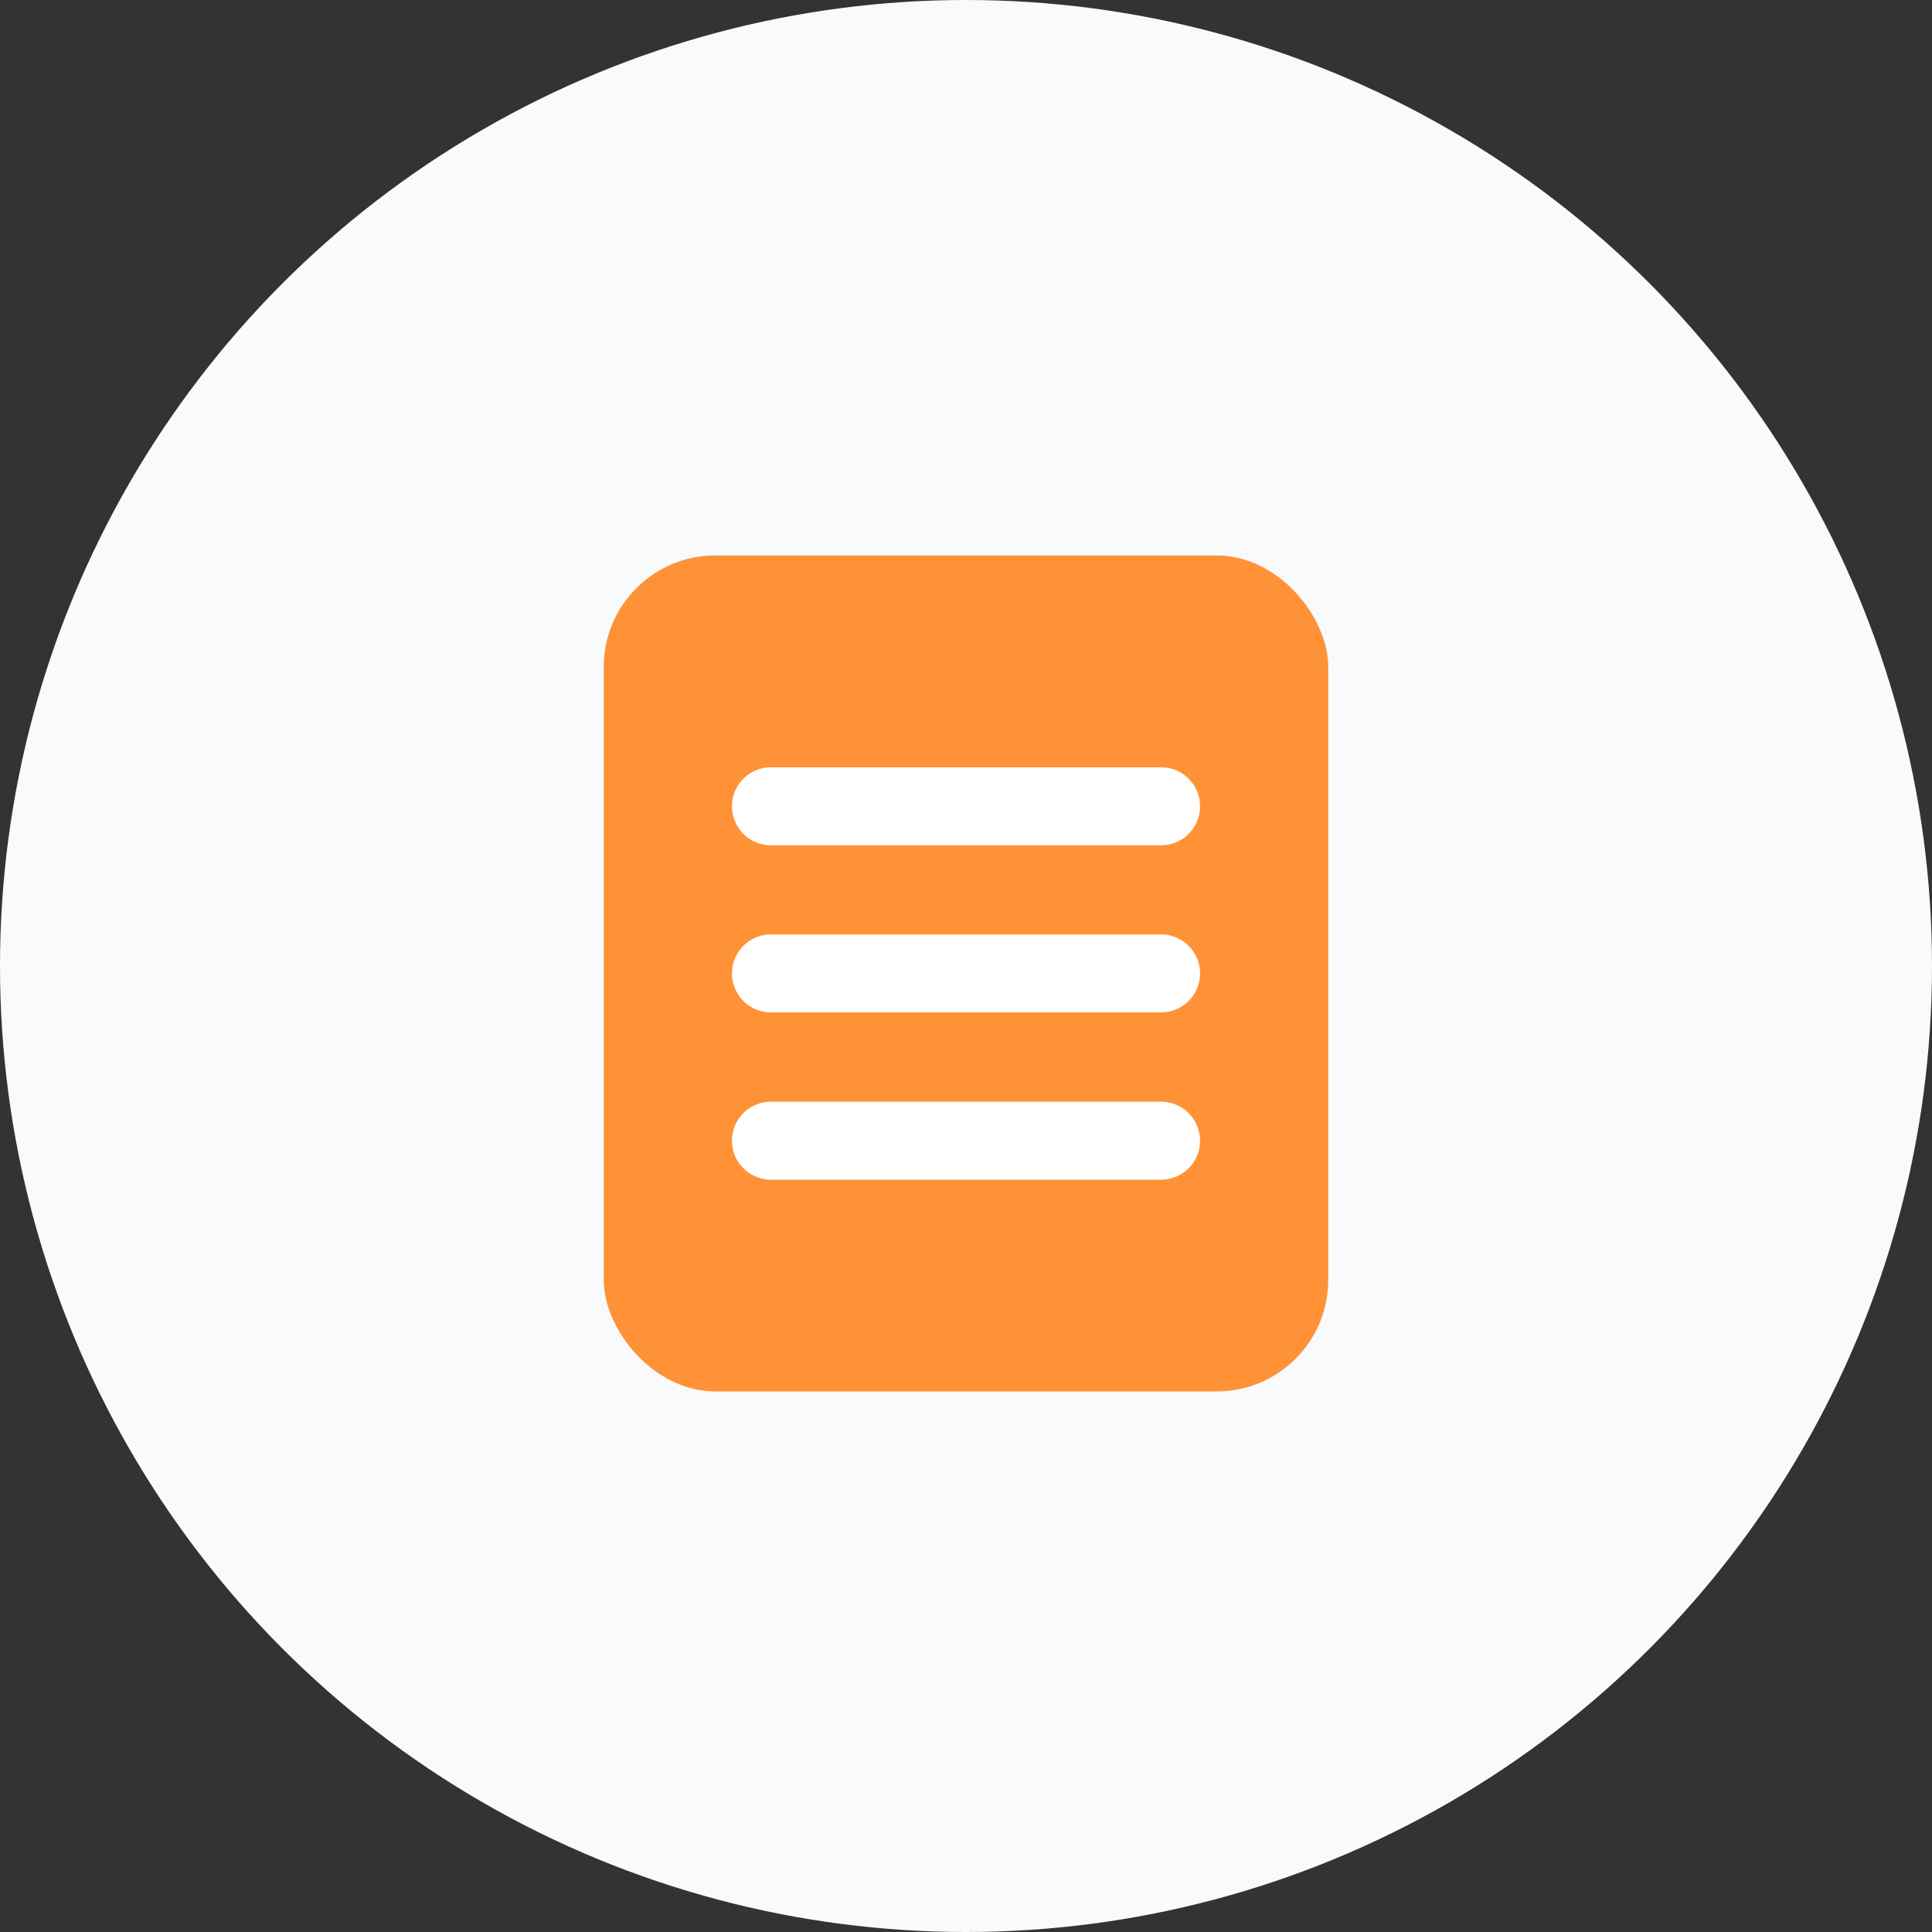 <svg width="24" height="24" viewBox="0 0 24 24" fill="none" xmlns="http://www.w3.org/2000/svg">
<rect x="0" y="0" width="24" height="24" fill="#333333" stroke="none"/>
<circle cx="12" cy="12" r="12" fill="#F8FAFC"/>
<rect x="7.5" y="6.9" width="9" height="10.385" rx="1.385" fill="#FF9237"/>
<path d="M9.577 10.016H14.423" stroke="white" stroke-width="0.969" stroke-linecap="round"/>
<path d="M9.577 12.092H14.423" stroke="white" stroke-width="0.969" stroke-linecap="round"/>
<path d="M9.577 14.17H14.423" stroke="white" stroke-width="0.969" stroke-linecap="round"/>
</svg>
